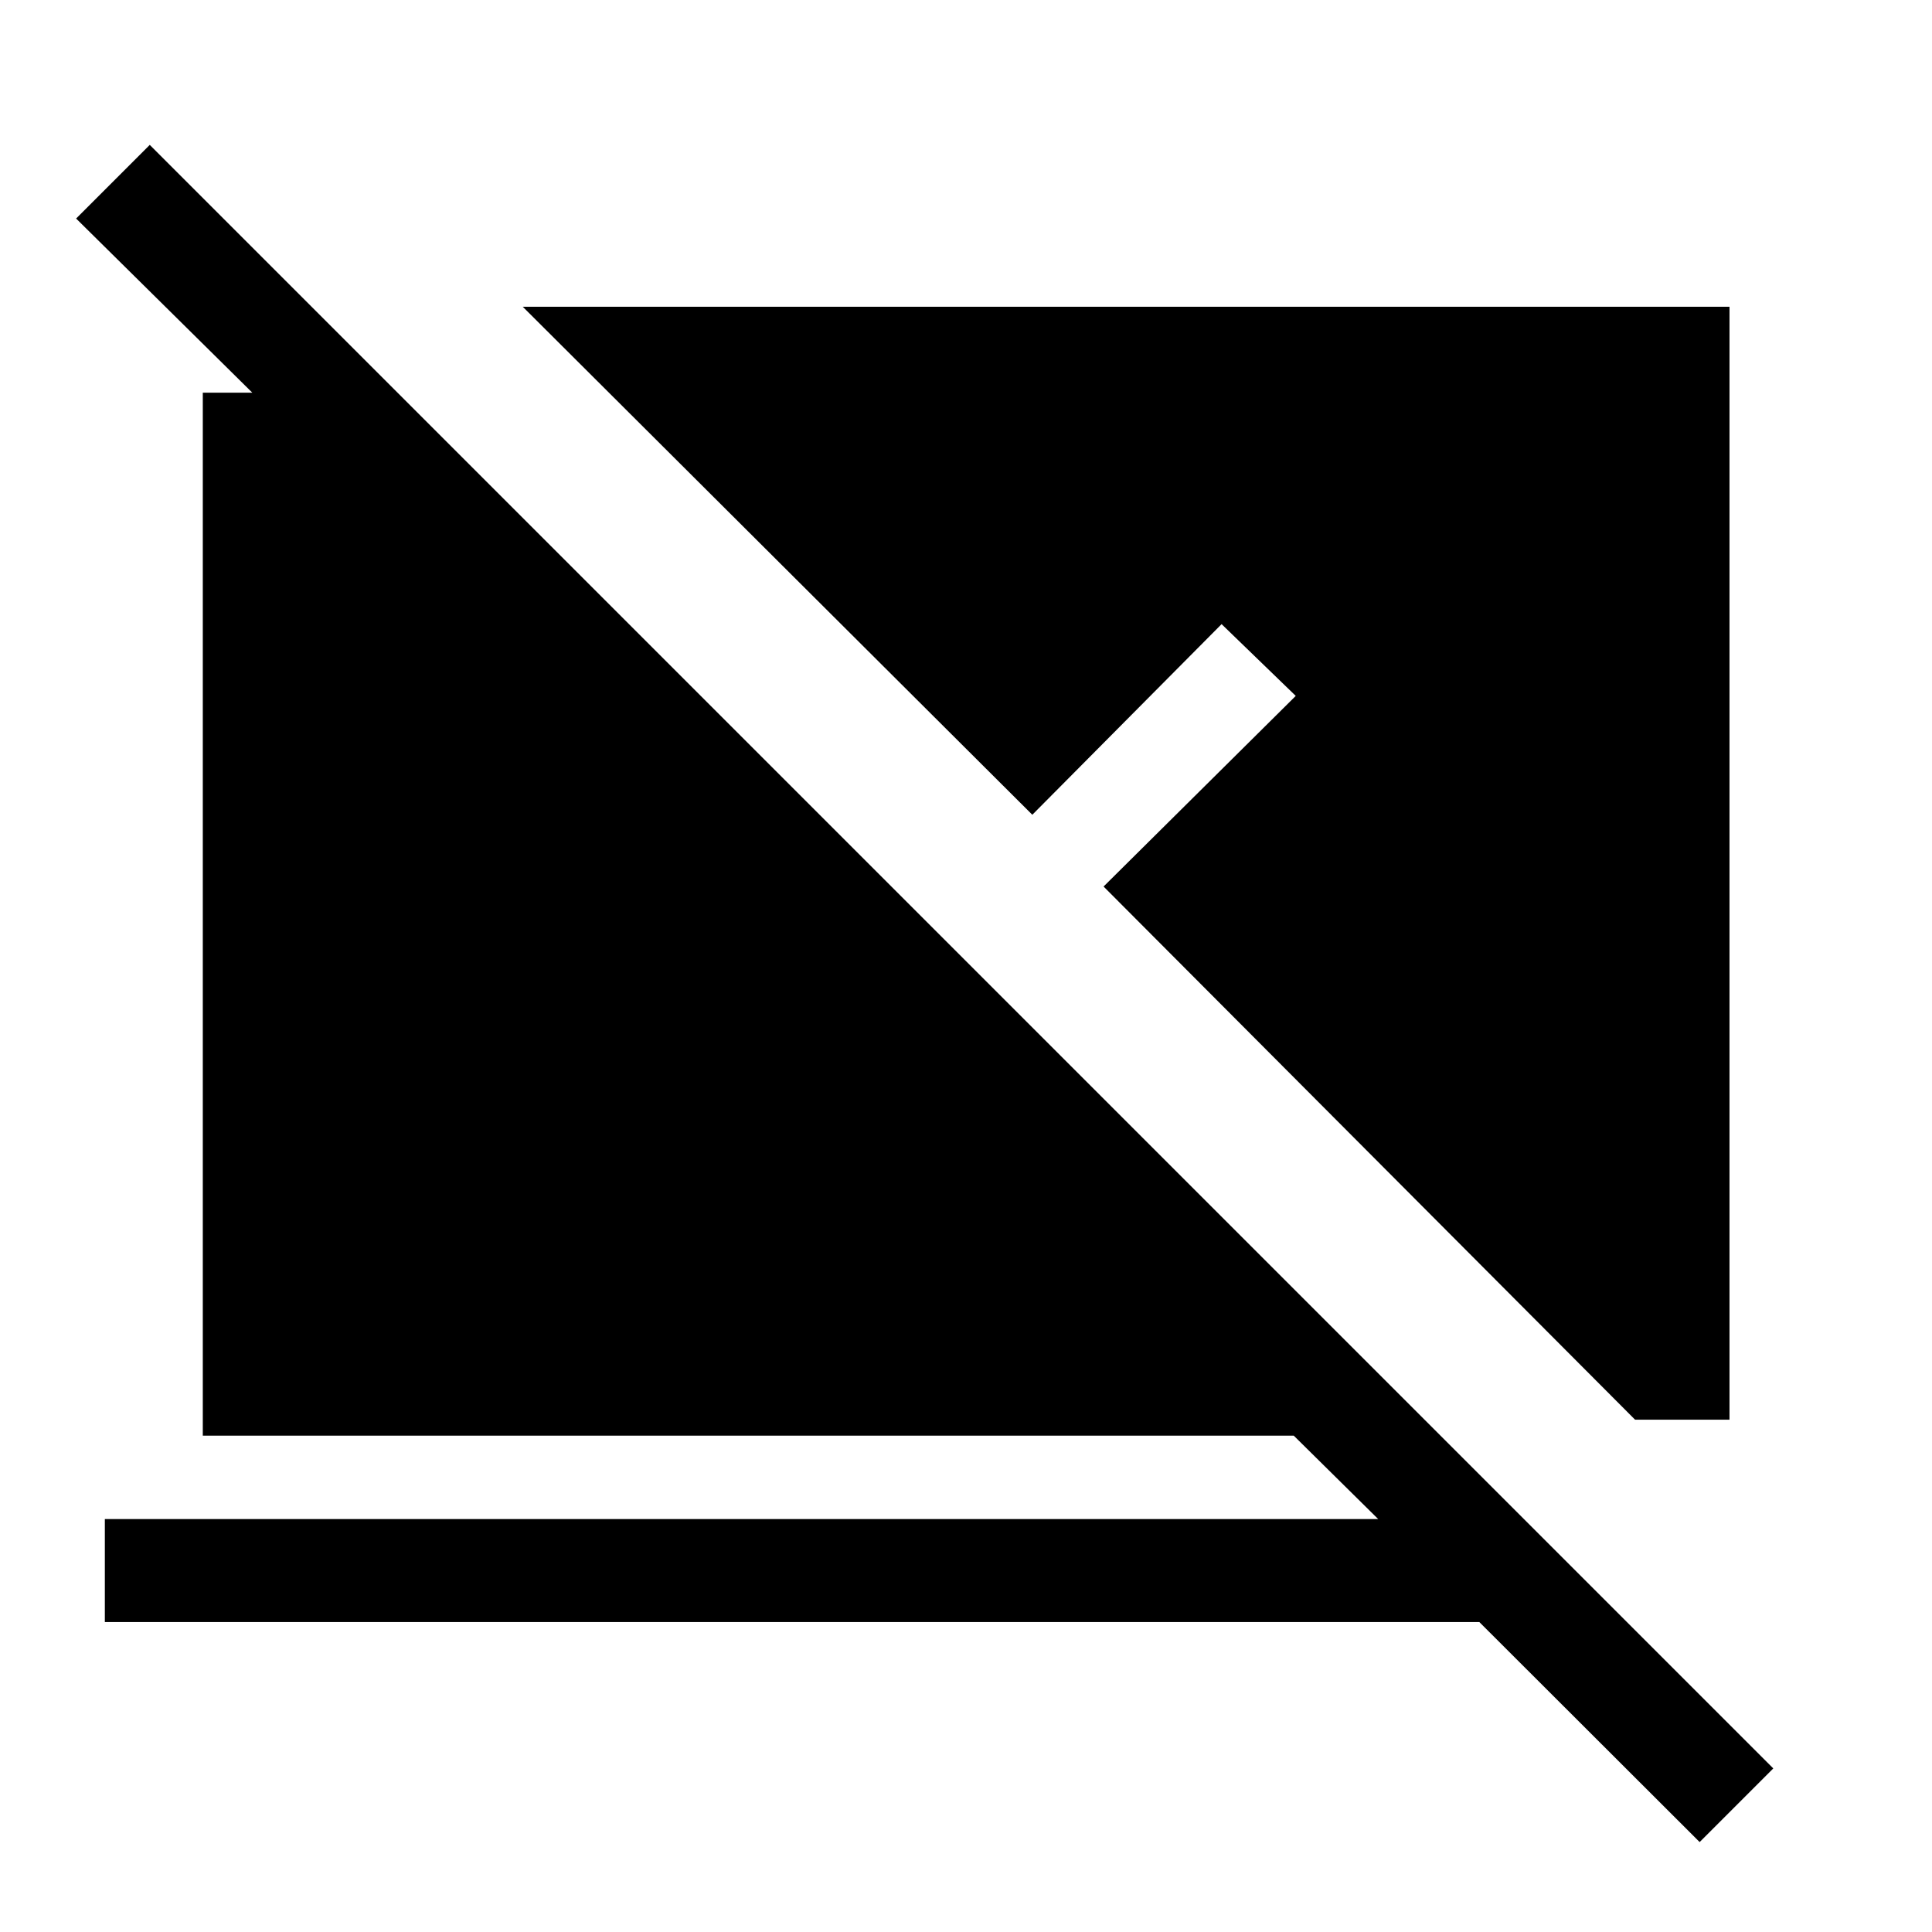 <svg xmlns="http://www.w3.org/2000/svg" height="40" viewBox="0 -960 960 960" width="40"><path d="M844.54-44.69 735.08-154H52.1v-51.18h632.72l-41.95-41.44h-542.1v-518.25h24.61l-87.56-86.54L74.41-888 881.13-81.28l-36.59 36.59Zm14.84-209.87h-46.92l-264.1-264.93 95.49-94.72L607-649.87l-94.05 94.72-253.21-252.44h599.64v553.03Z"/></svg>